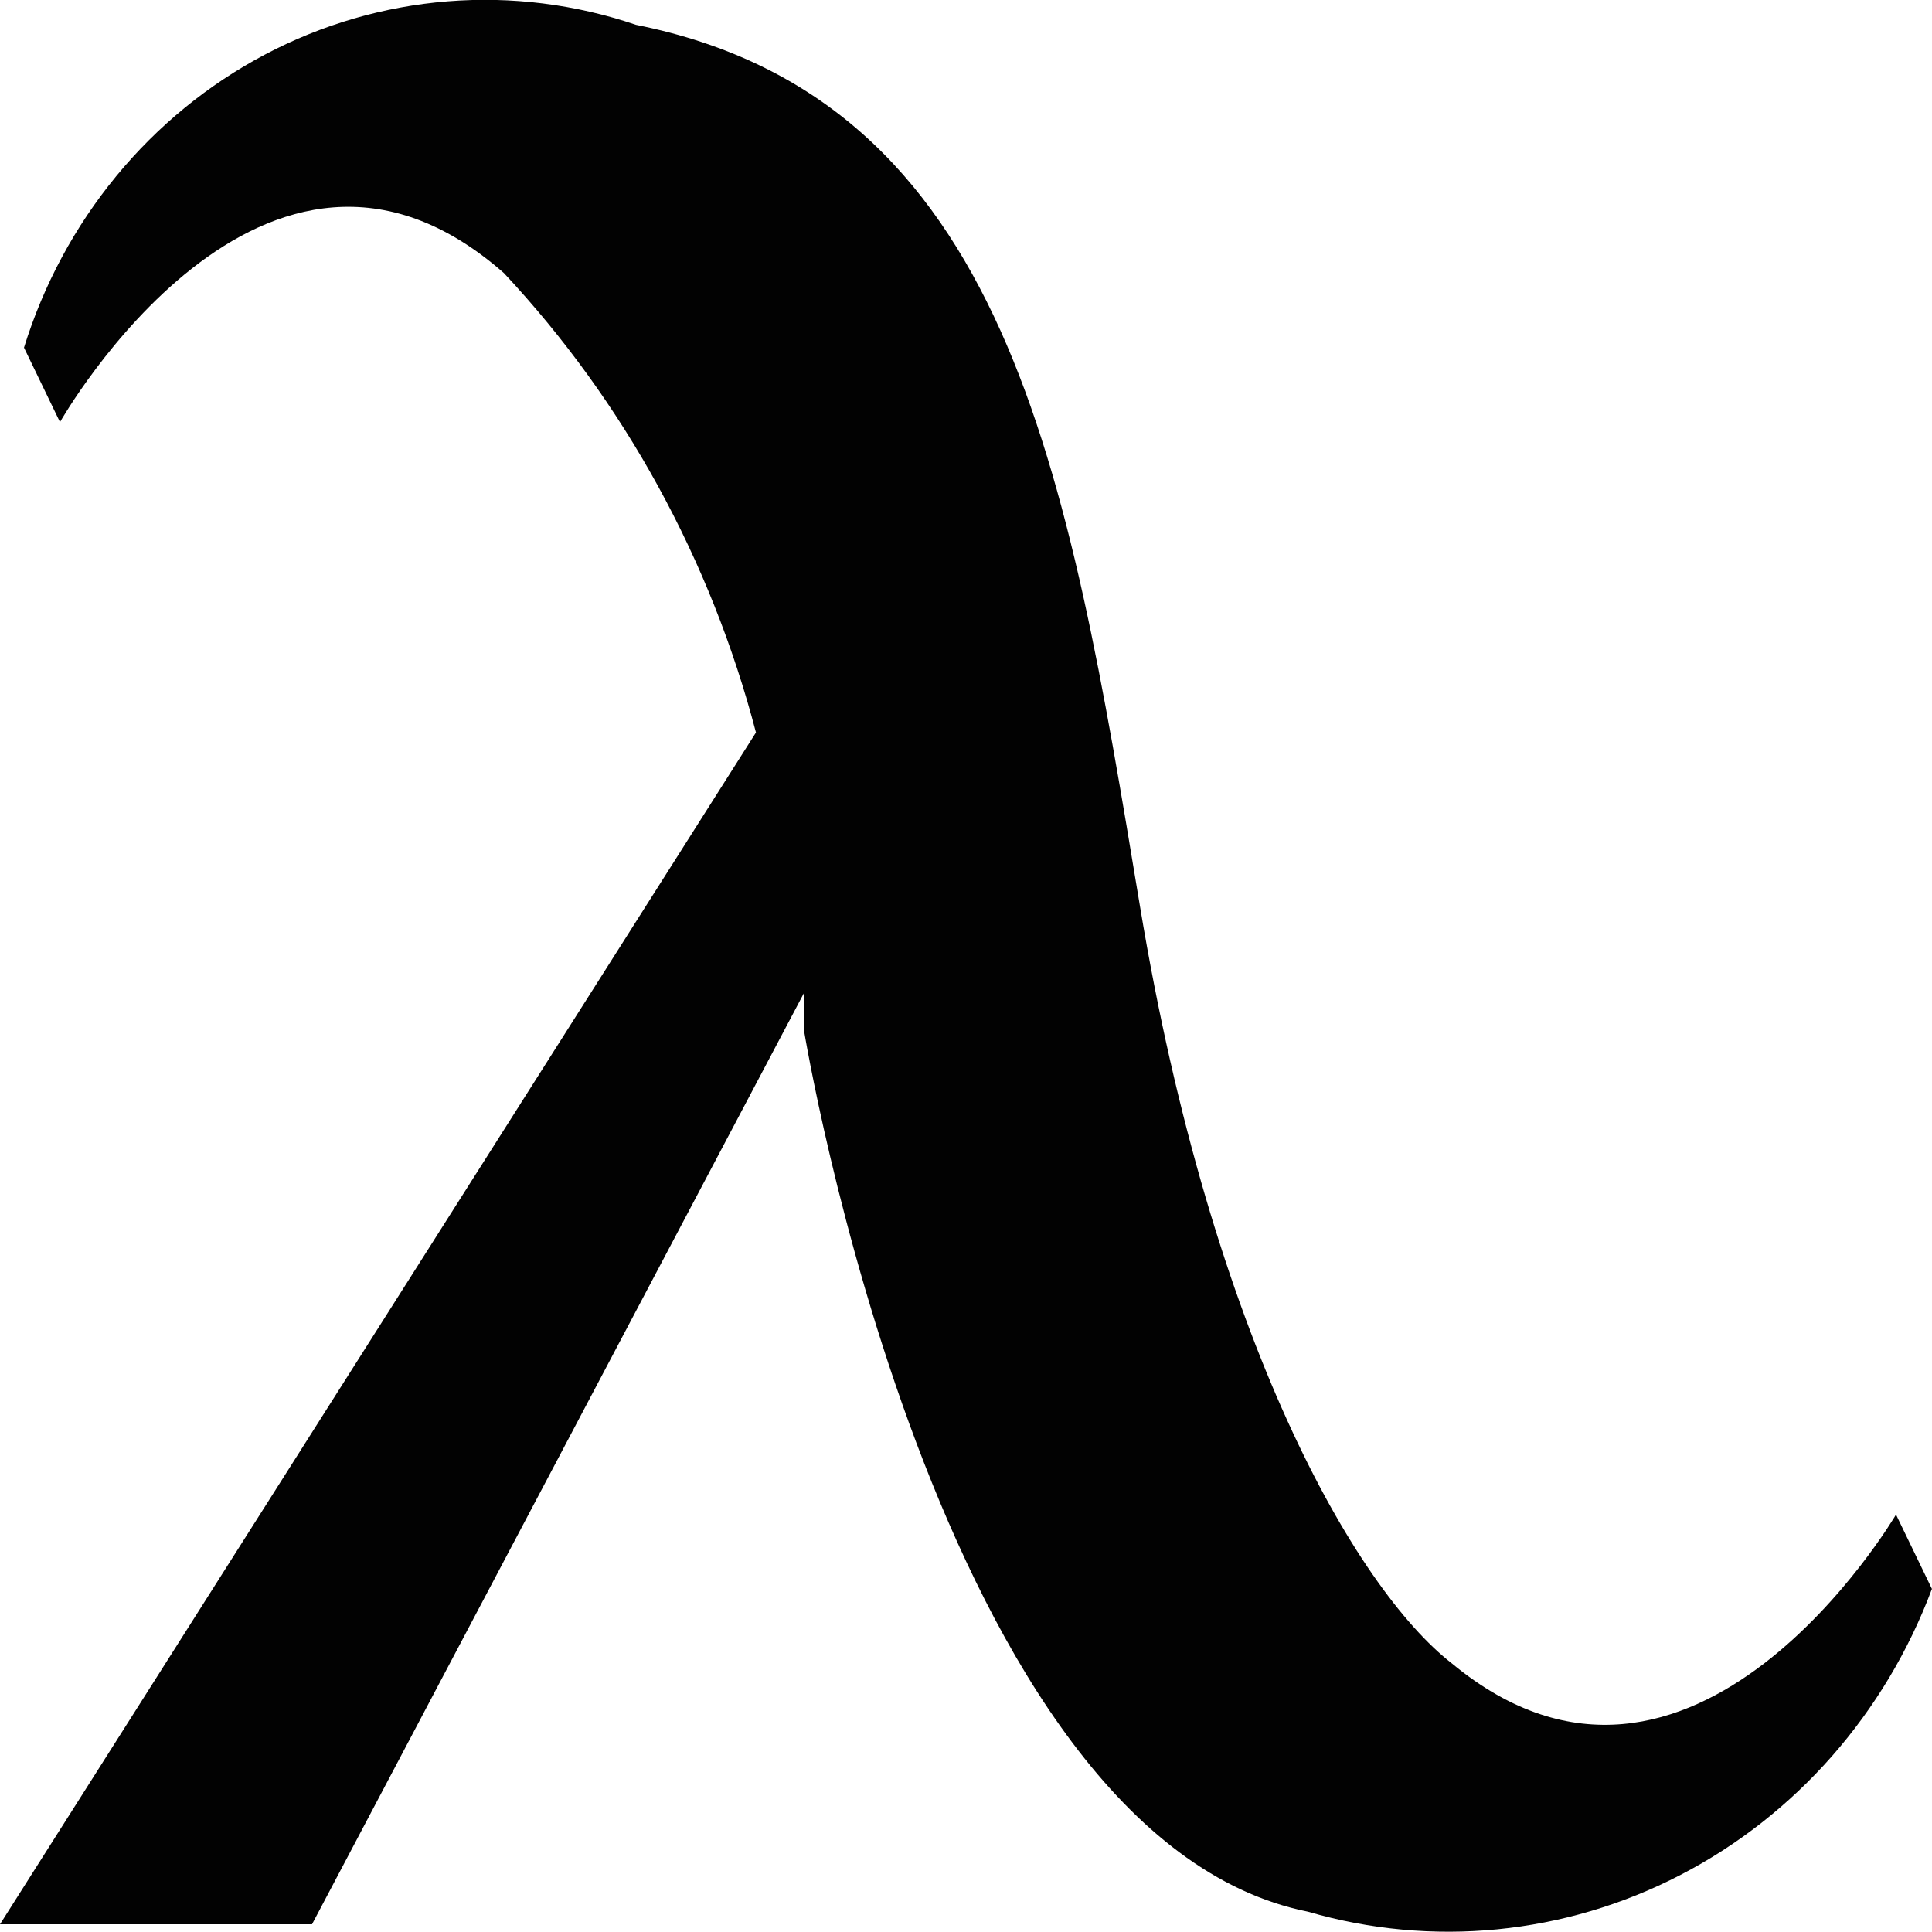 <svg width="180" height="180" viewBox="0 0 180 180" fill="none" xmlns="http://www.w3.org/2000/svg">
<rect x="0" y="0" width="180" height="180" fill="#808080" stroke="none"/>
<g clip-path="url(#clip0)">
<rect width="180" height="180" fill="white"/>
<path d="M176.646 141.109C176.646 141.109 157.643 173.496 135.279 154.986C126.337 148.047 112.922 124.911 106.209 84.435C99.495 43.959 93.912 9.251 59.253 2.313C53.601 0.394 47.638 -0.35 41.707 0.124C35.776 0.599 29.995 2.282 24.696 5.077C19.396 7.873 14.684 11.725 10.829 16.412C6.974 21.099 4.054 26.528 2.236 32.388L5.589 39.326C5.589 39.326 24.593 5.782 46.956 25.449C58.152 37.432 66.229 52.156 70.431 68.245L0 179.279H29.071L74.903 92.517V95.986C74.903 95.986 87.199 171.163 121.859 178.109C133.429 181.473 145.796 180.257 156.545 174.696C167.294 169.135 175.654 159.629 179.993 148.034L176.646 141.109Z" fill="#020202"/>
</g>
<defs>
<clipPath id="clip0">
<rect width="180" height="180" fill="white"/>
</clipPath>
</defs>
</svg>
